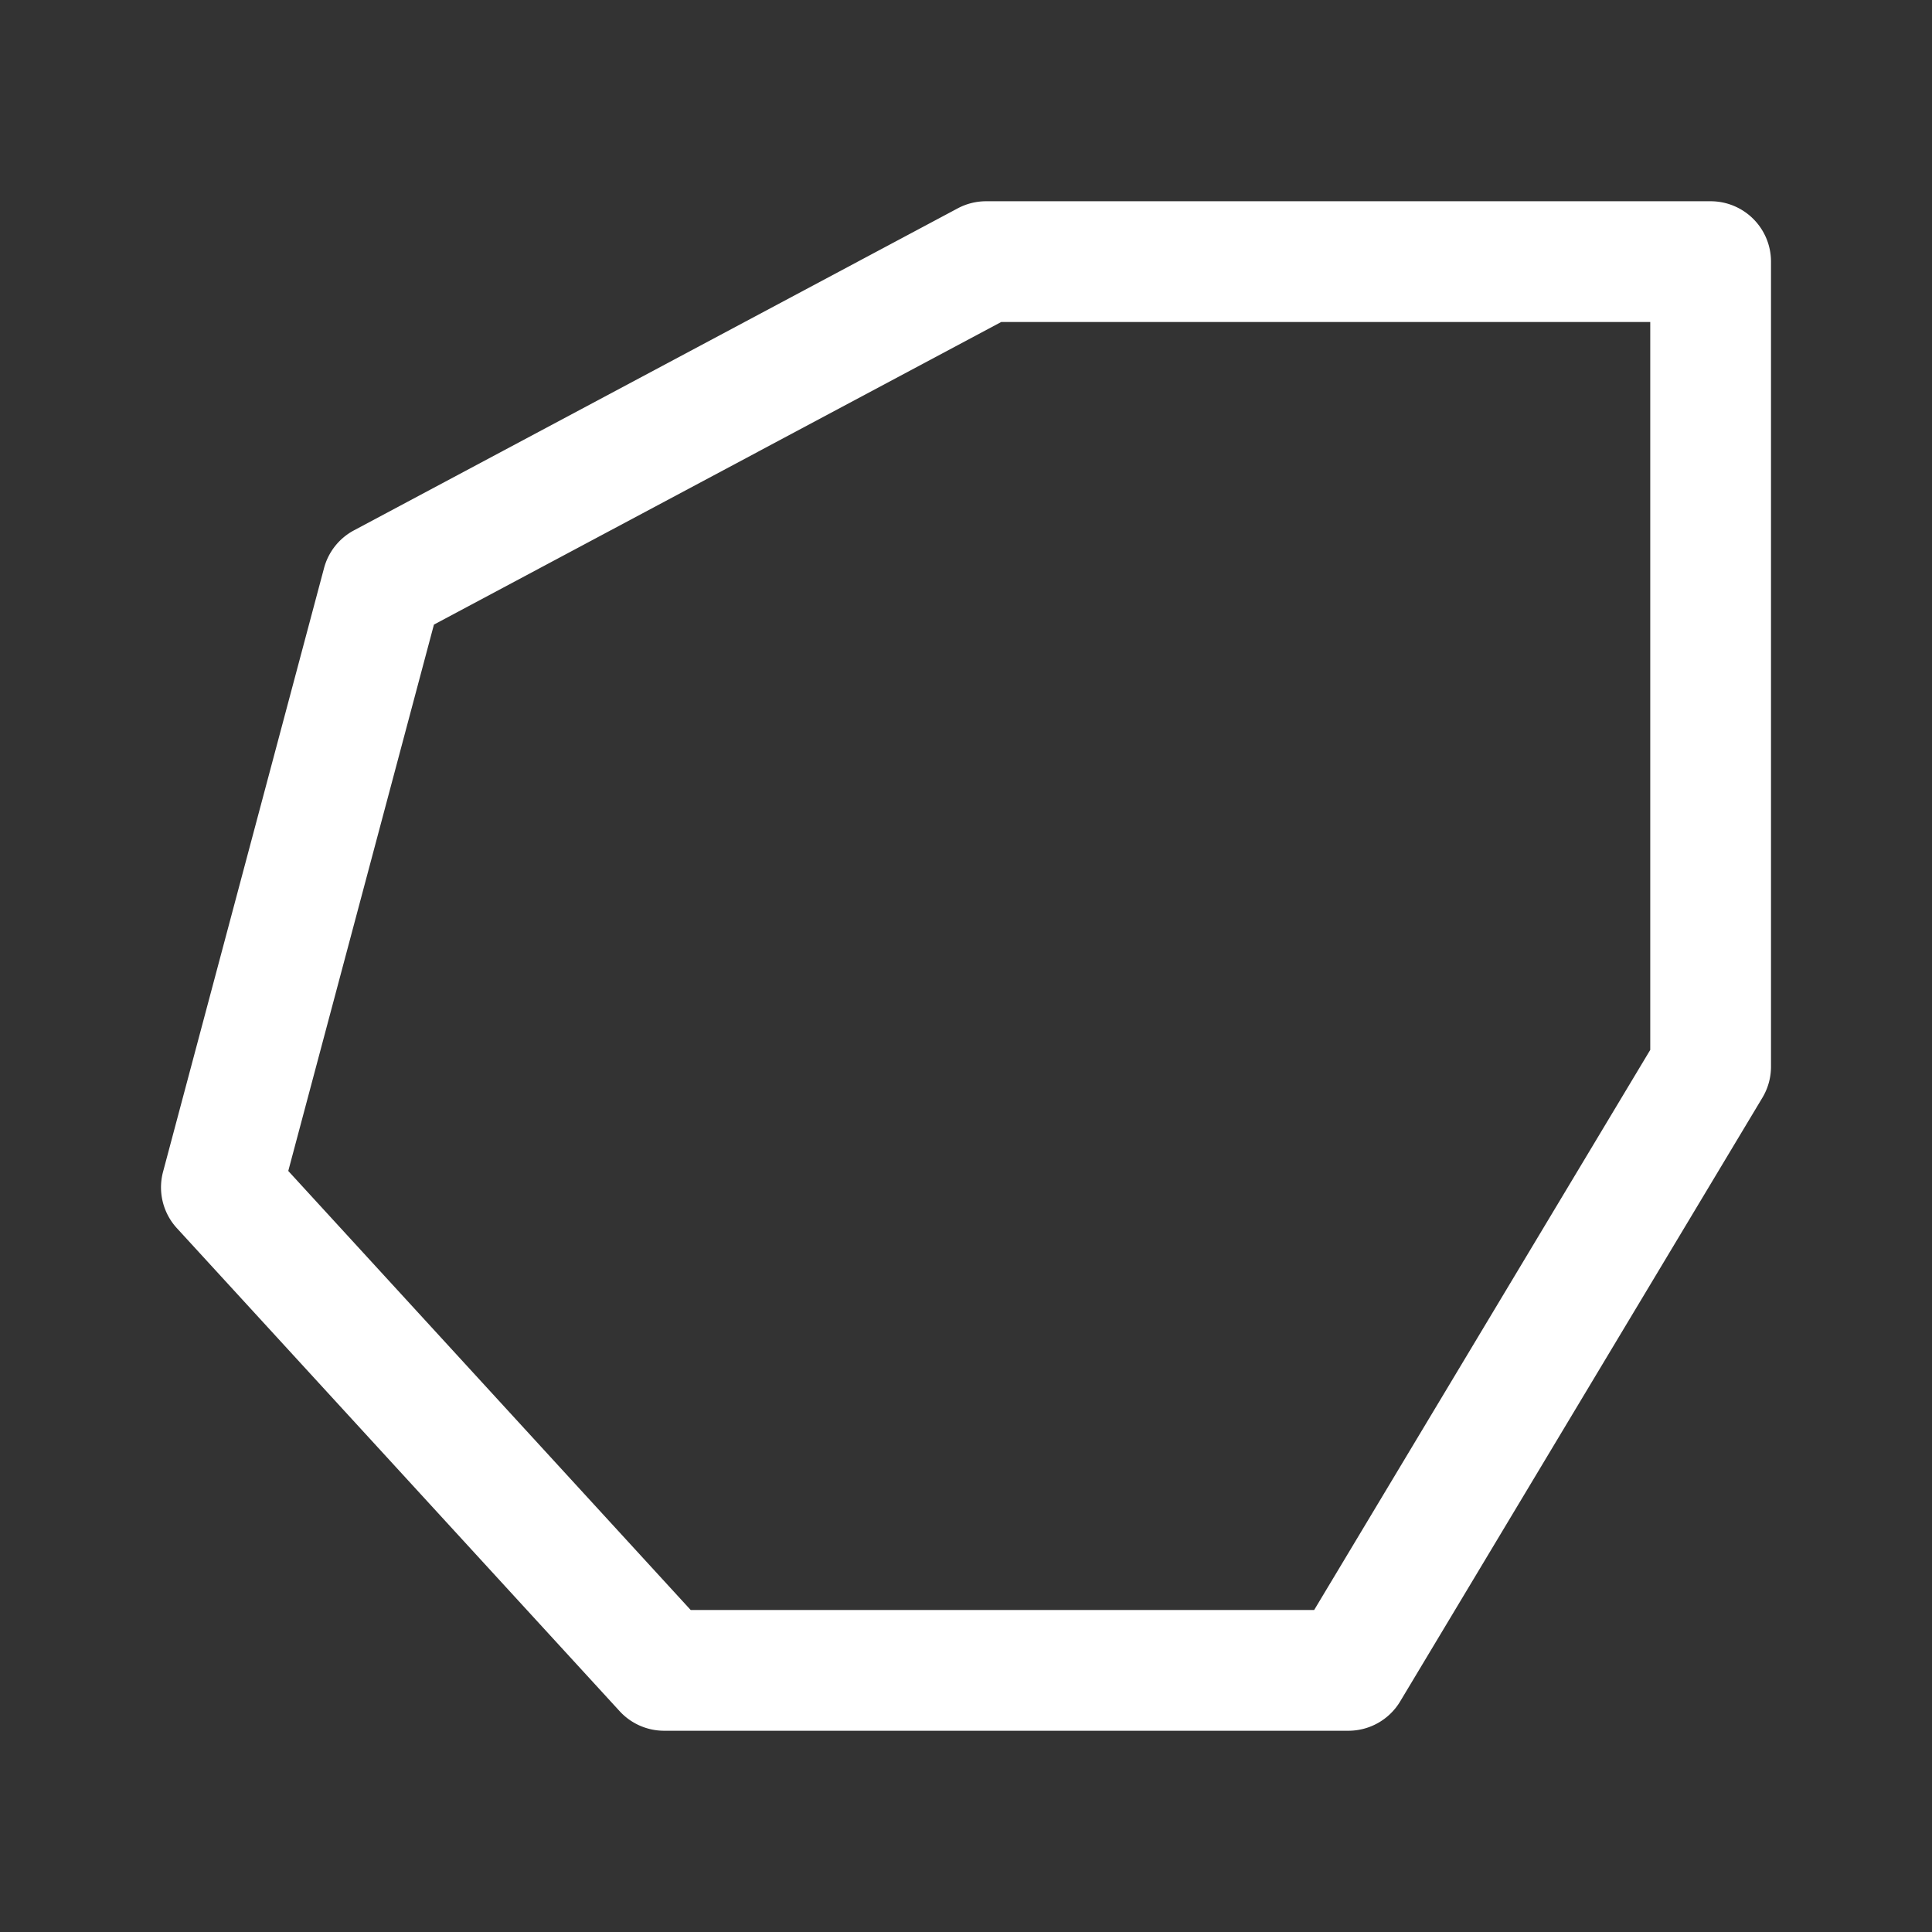 <svg xmlns="http://www.w3.org/2000/svg" viewBox="0 0 48 48">
  <rect x="0" y="0" width="48" height="48" fill="#333333" stroke="none"/>
  <path d="M24.5 5 A 1.5 1.5 0 0 0 23.795 5.176L8.795 13.176 A 1.5 1.5 0 0 0 8.051 14.113L4.051 29.113 A 1.5 1.5 0 0 0 4.395 30.514L15.395 42.514 A 1.5 1.5 0 0 0 16.5 43L33.5 43 A 1.5 1.5 0 0 0 34.787 42.271L43.787 27.271 A 1.5 1.5 0 0 0 44 26.5L44 6.5 A 1.5 1.5 0 0 0 42.5 5L24.5 5 z M 24.875 8L41 8L41 26.084L32.65 40L17.16 40L7.162 29.092L10.781 15.518L24.875 8 z" fill="#FFFFFF" />
</svg>
